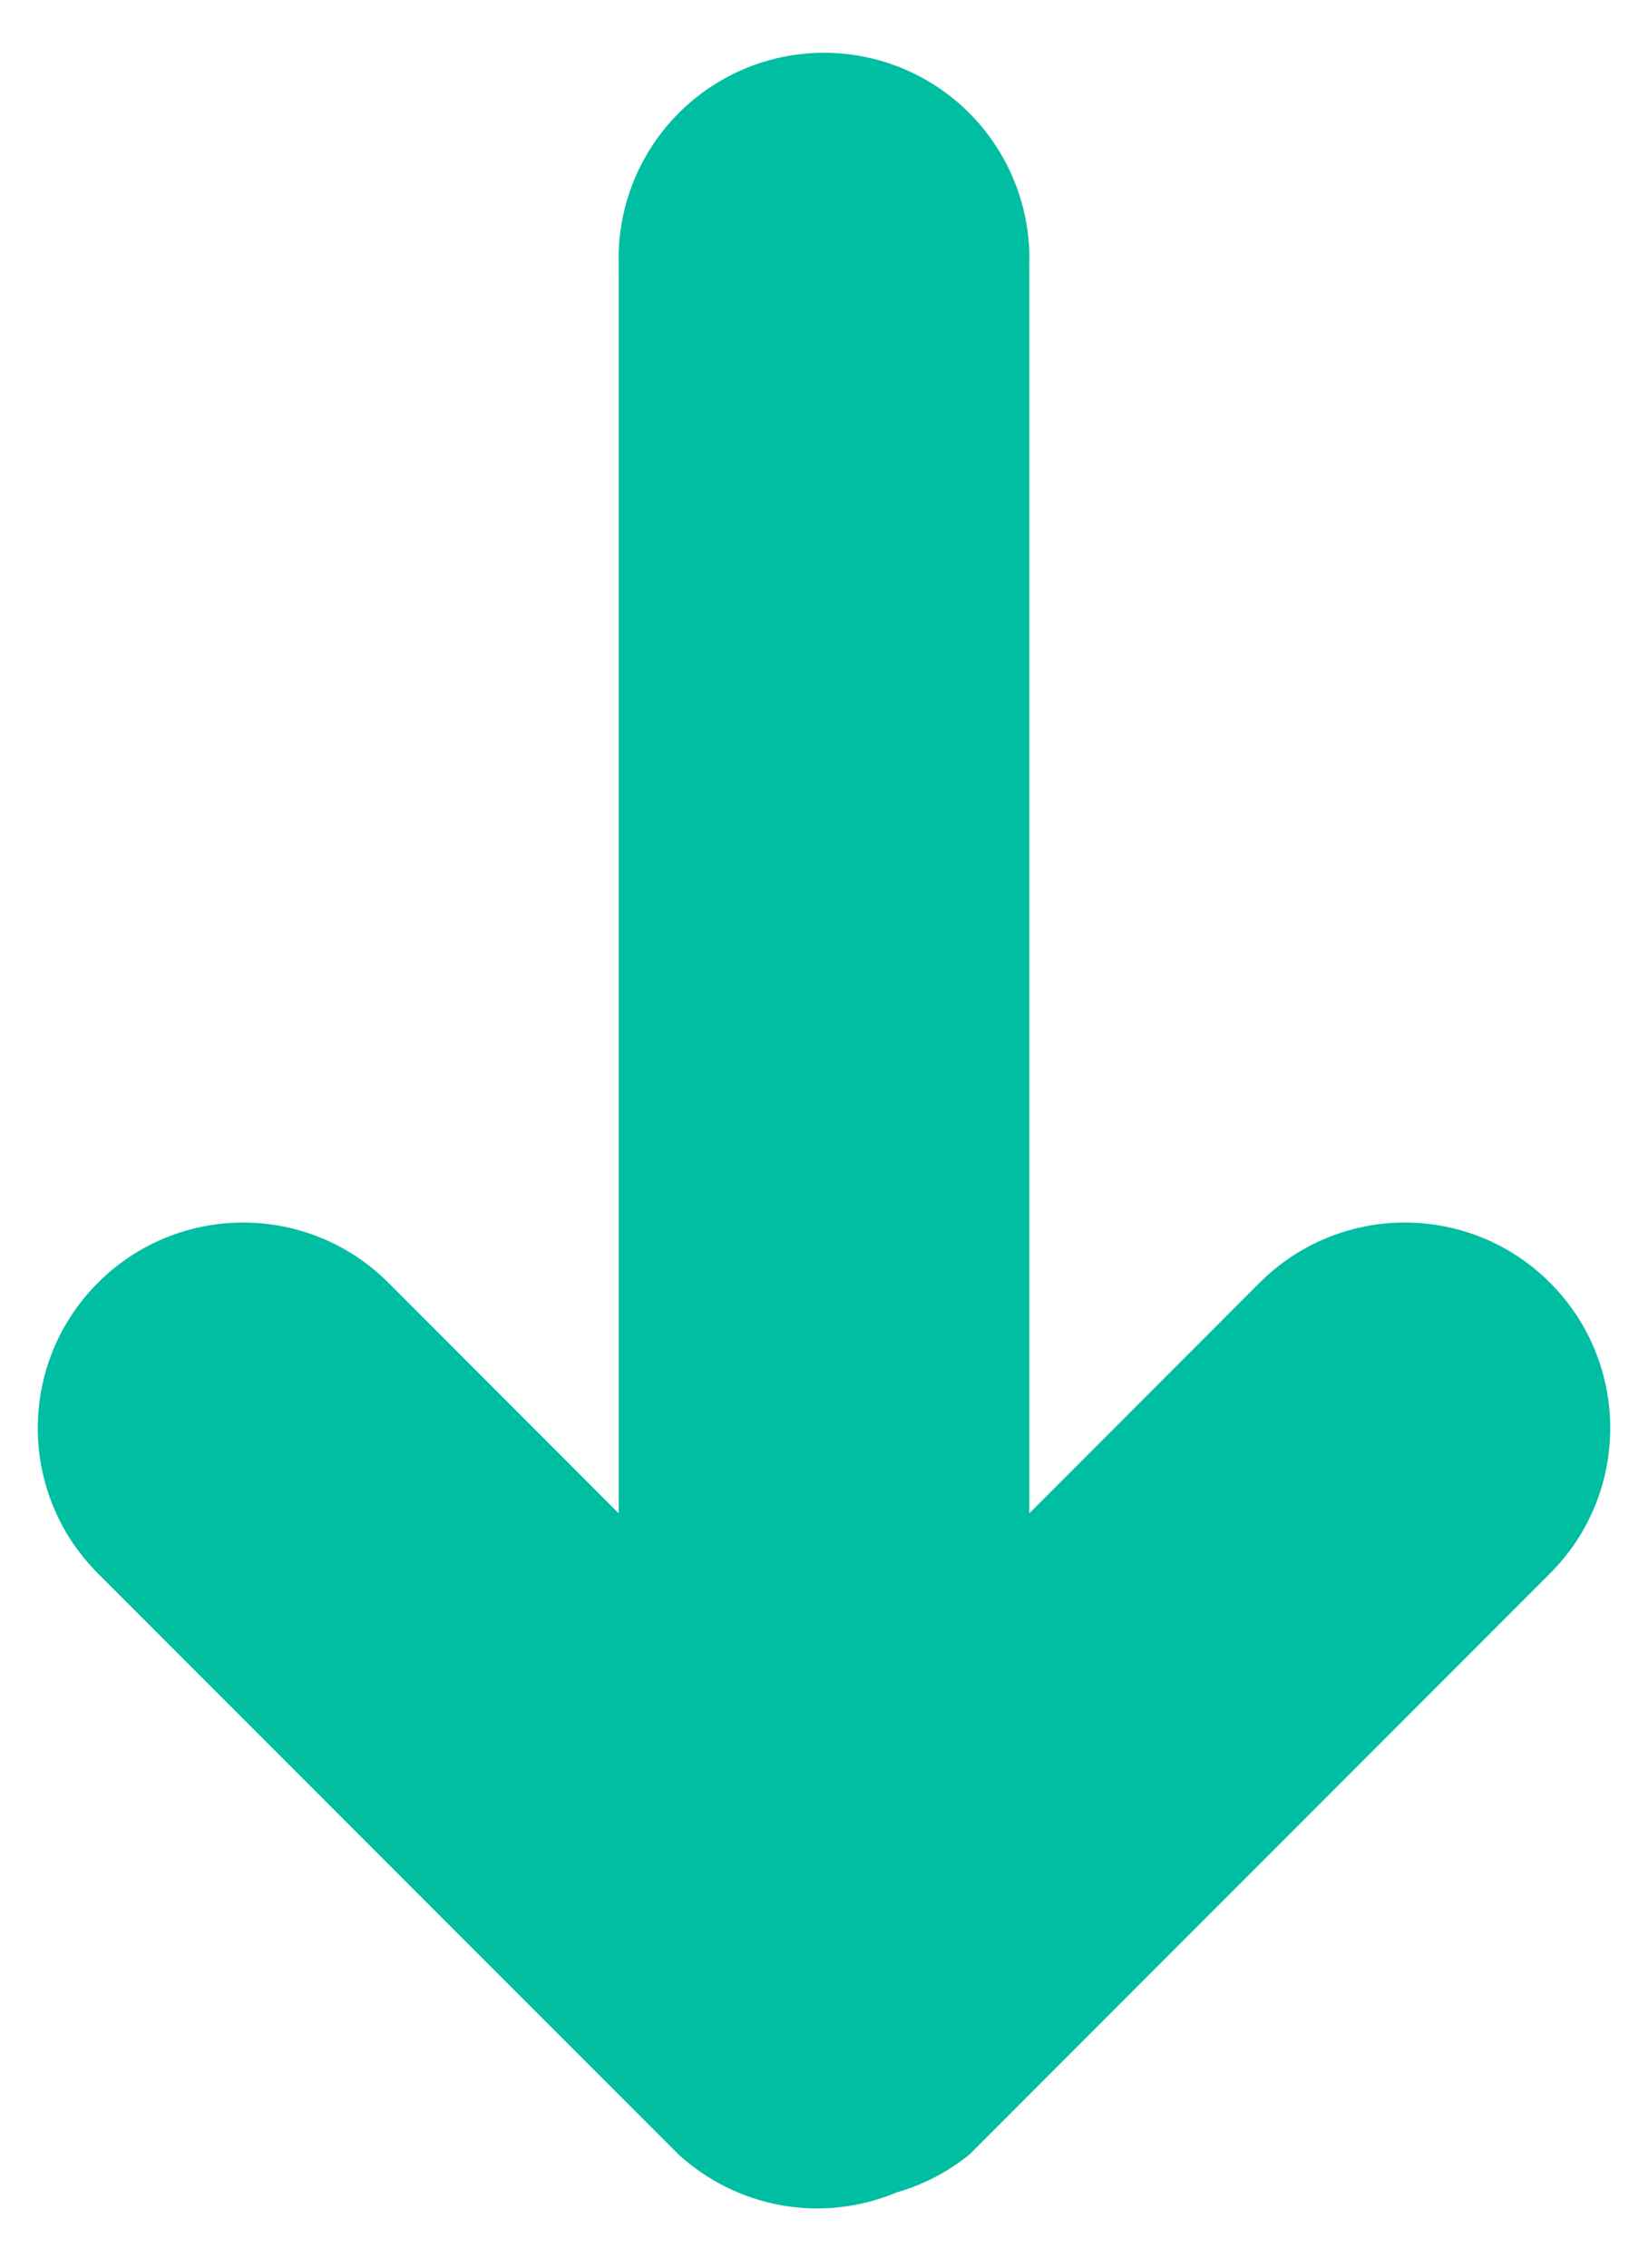 <svg width="16" height="22" viewBox="0 0 16 22" fill="none" xmlns="http://www.w3.org/2000/svg">
<path id="Shape" fill-rule="evenodd" clip-rule="evenodd" d="M7.164 21.27V21.27C7.657 21.477 8.212 21.477 8.705 21.27V21.27C8.962 21.197 9.202 21.072 9.41 20.904L15.049 15.265C15.828 14.486 15.828 13.224 15.049 12.445C14.271 11.666 13.008 11.666 12.229 12.445L9.993 14.682L9.993 2.576C10.018 1.848 9.644 1.163 9.017 0.791C8.39 0.419 7.61 0.419 6.983 0.791C6.356 1.163 5.982 1.848 6.007 2.576L6.007 14.682L3.771 12.445C2.992 11.666 1.73 11.666 0.951 12.445C0.172 13.224 0.172 14.486 0.951 15.265L6.59 20.904C6.759 21.058 6.953 21.182 7.164 21.27Z" fill="#00BEA1"/>
</svg>
